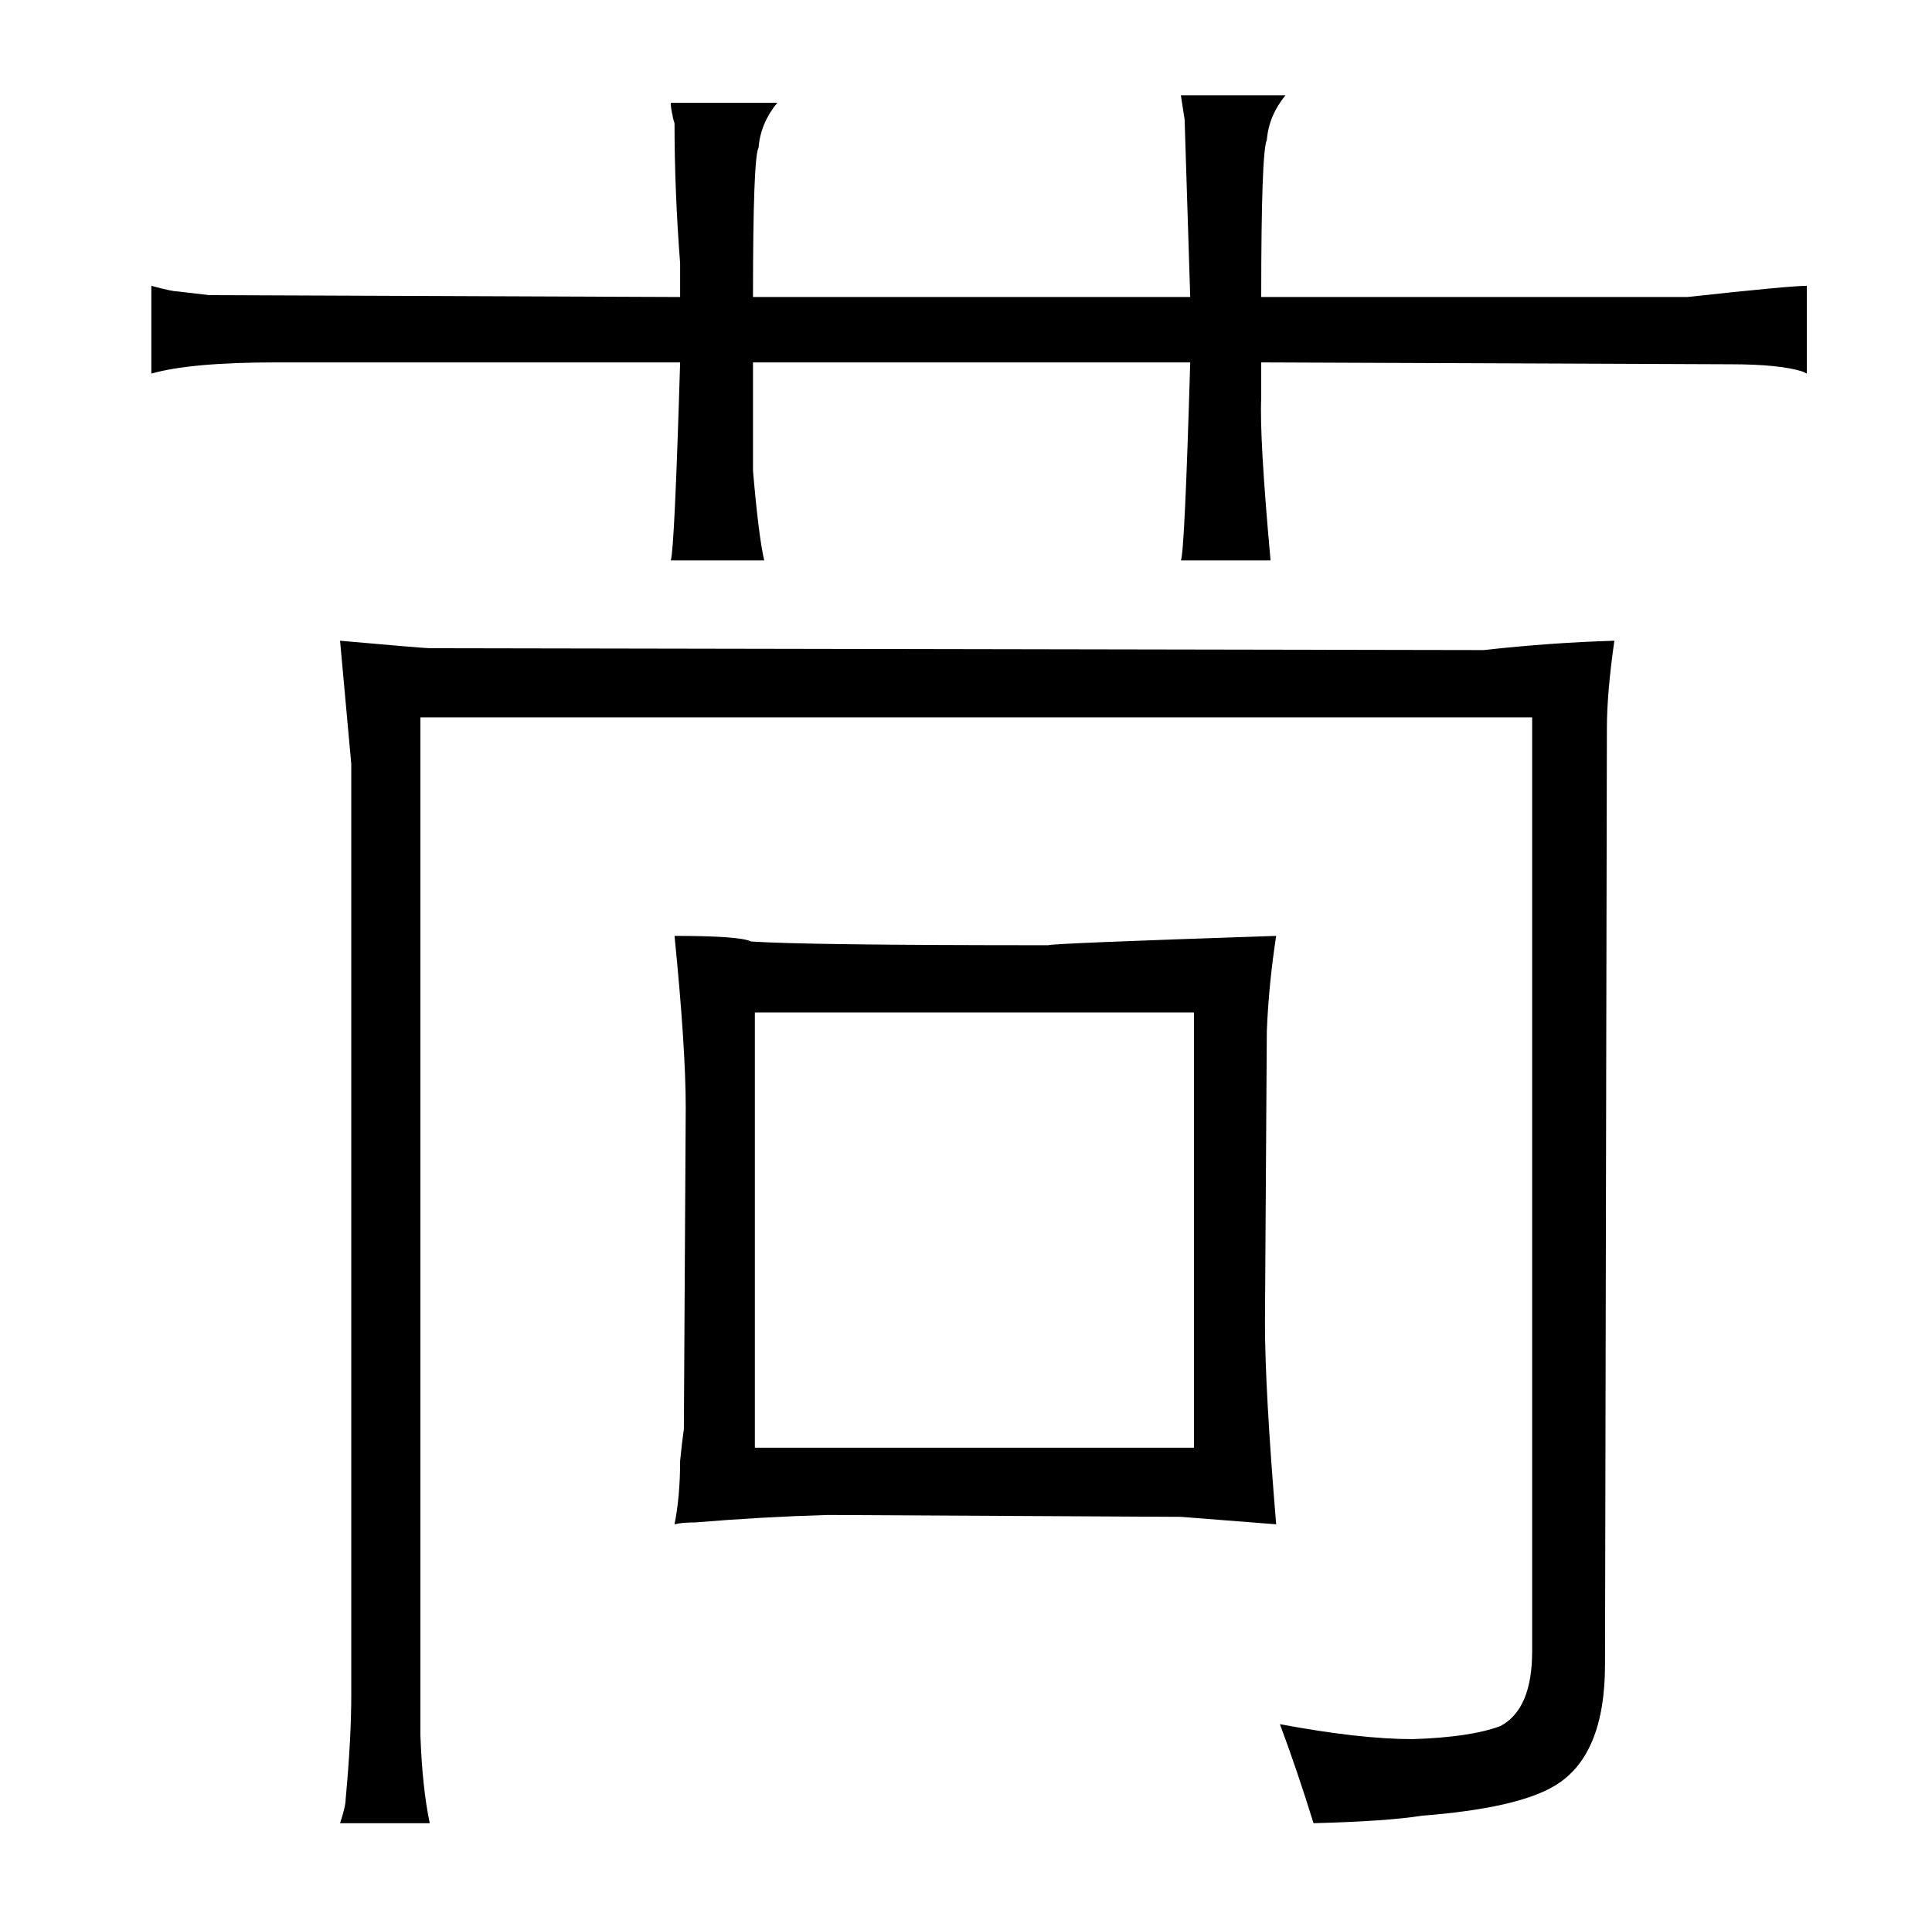 <?xml version="1.0" standalone="no"?>
<!DOCTYPE svg PUBLIC "-//W3C//DTD SVG 1.1//EN" "http://www.w3.org/Graphics/SVG/1.1/DTD/svg11.dtd" >
<svg xmlns="http://www.w3.org/2000/svg" xmlns:xlink="http://www.w3.org/1999/xlink" version="1.1" viewBox="-10 0 1034 1024">
  <g transform="matrix(1 0 0 -1 0 820)">
   <path fill="currentColor"
d="M178 -87q0 -24 -3 -56q0 -4 -3 -13h48q-4 19 -5 47v545h595v-500q0 -31 -17 -40q-16 -6 -47 -7q-28 0 -71 8q9 -24 18 -53q39 1 58 4q51 4 71 16q27 16 27 65l1 501q0 19 4 47q-34 -1 -70 -5l-564 1q-3 0 -48 4l6 -66v-498zM362 5q36 3 71 4l189 -1l51 -4q-6 72 -6 108
l1 156q1 25 5 51q-120 -4 -122 -5q-130 0 -159 2q-6 3 -41 3q6 -60 6 -92l-1 -172q-1 -7 -2 -17q0 -19 -3 -34q4 1 11 1zM394 45v233h235v-233h-235zM354 661l-252 1q-9 1 -17 2q-3 0 -14 3v-47q21 6 67 6h216q-3 -100 -5 -106h50q-3 13 -6 48v58h234q-3 -102 -5 -106h48
q-6 66 -5 87v19l251 -1q27 0 39 -4l2 -1v47q-9 0 -64 -6h-228q0 78 3 84q1 13 10 24h-56l2 -13l3 -95h-234q0 75 3 80q1 13 10 24h-57q0 -3 1 -7q0 -1 1 -4q0 -36 3 -75v-18z" />
  </g>

</svg>
